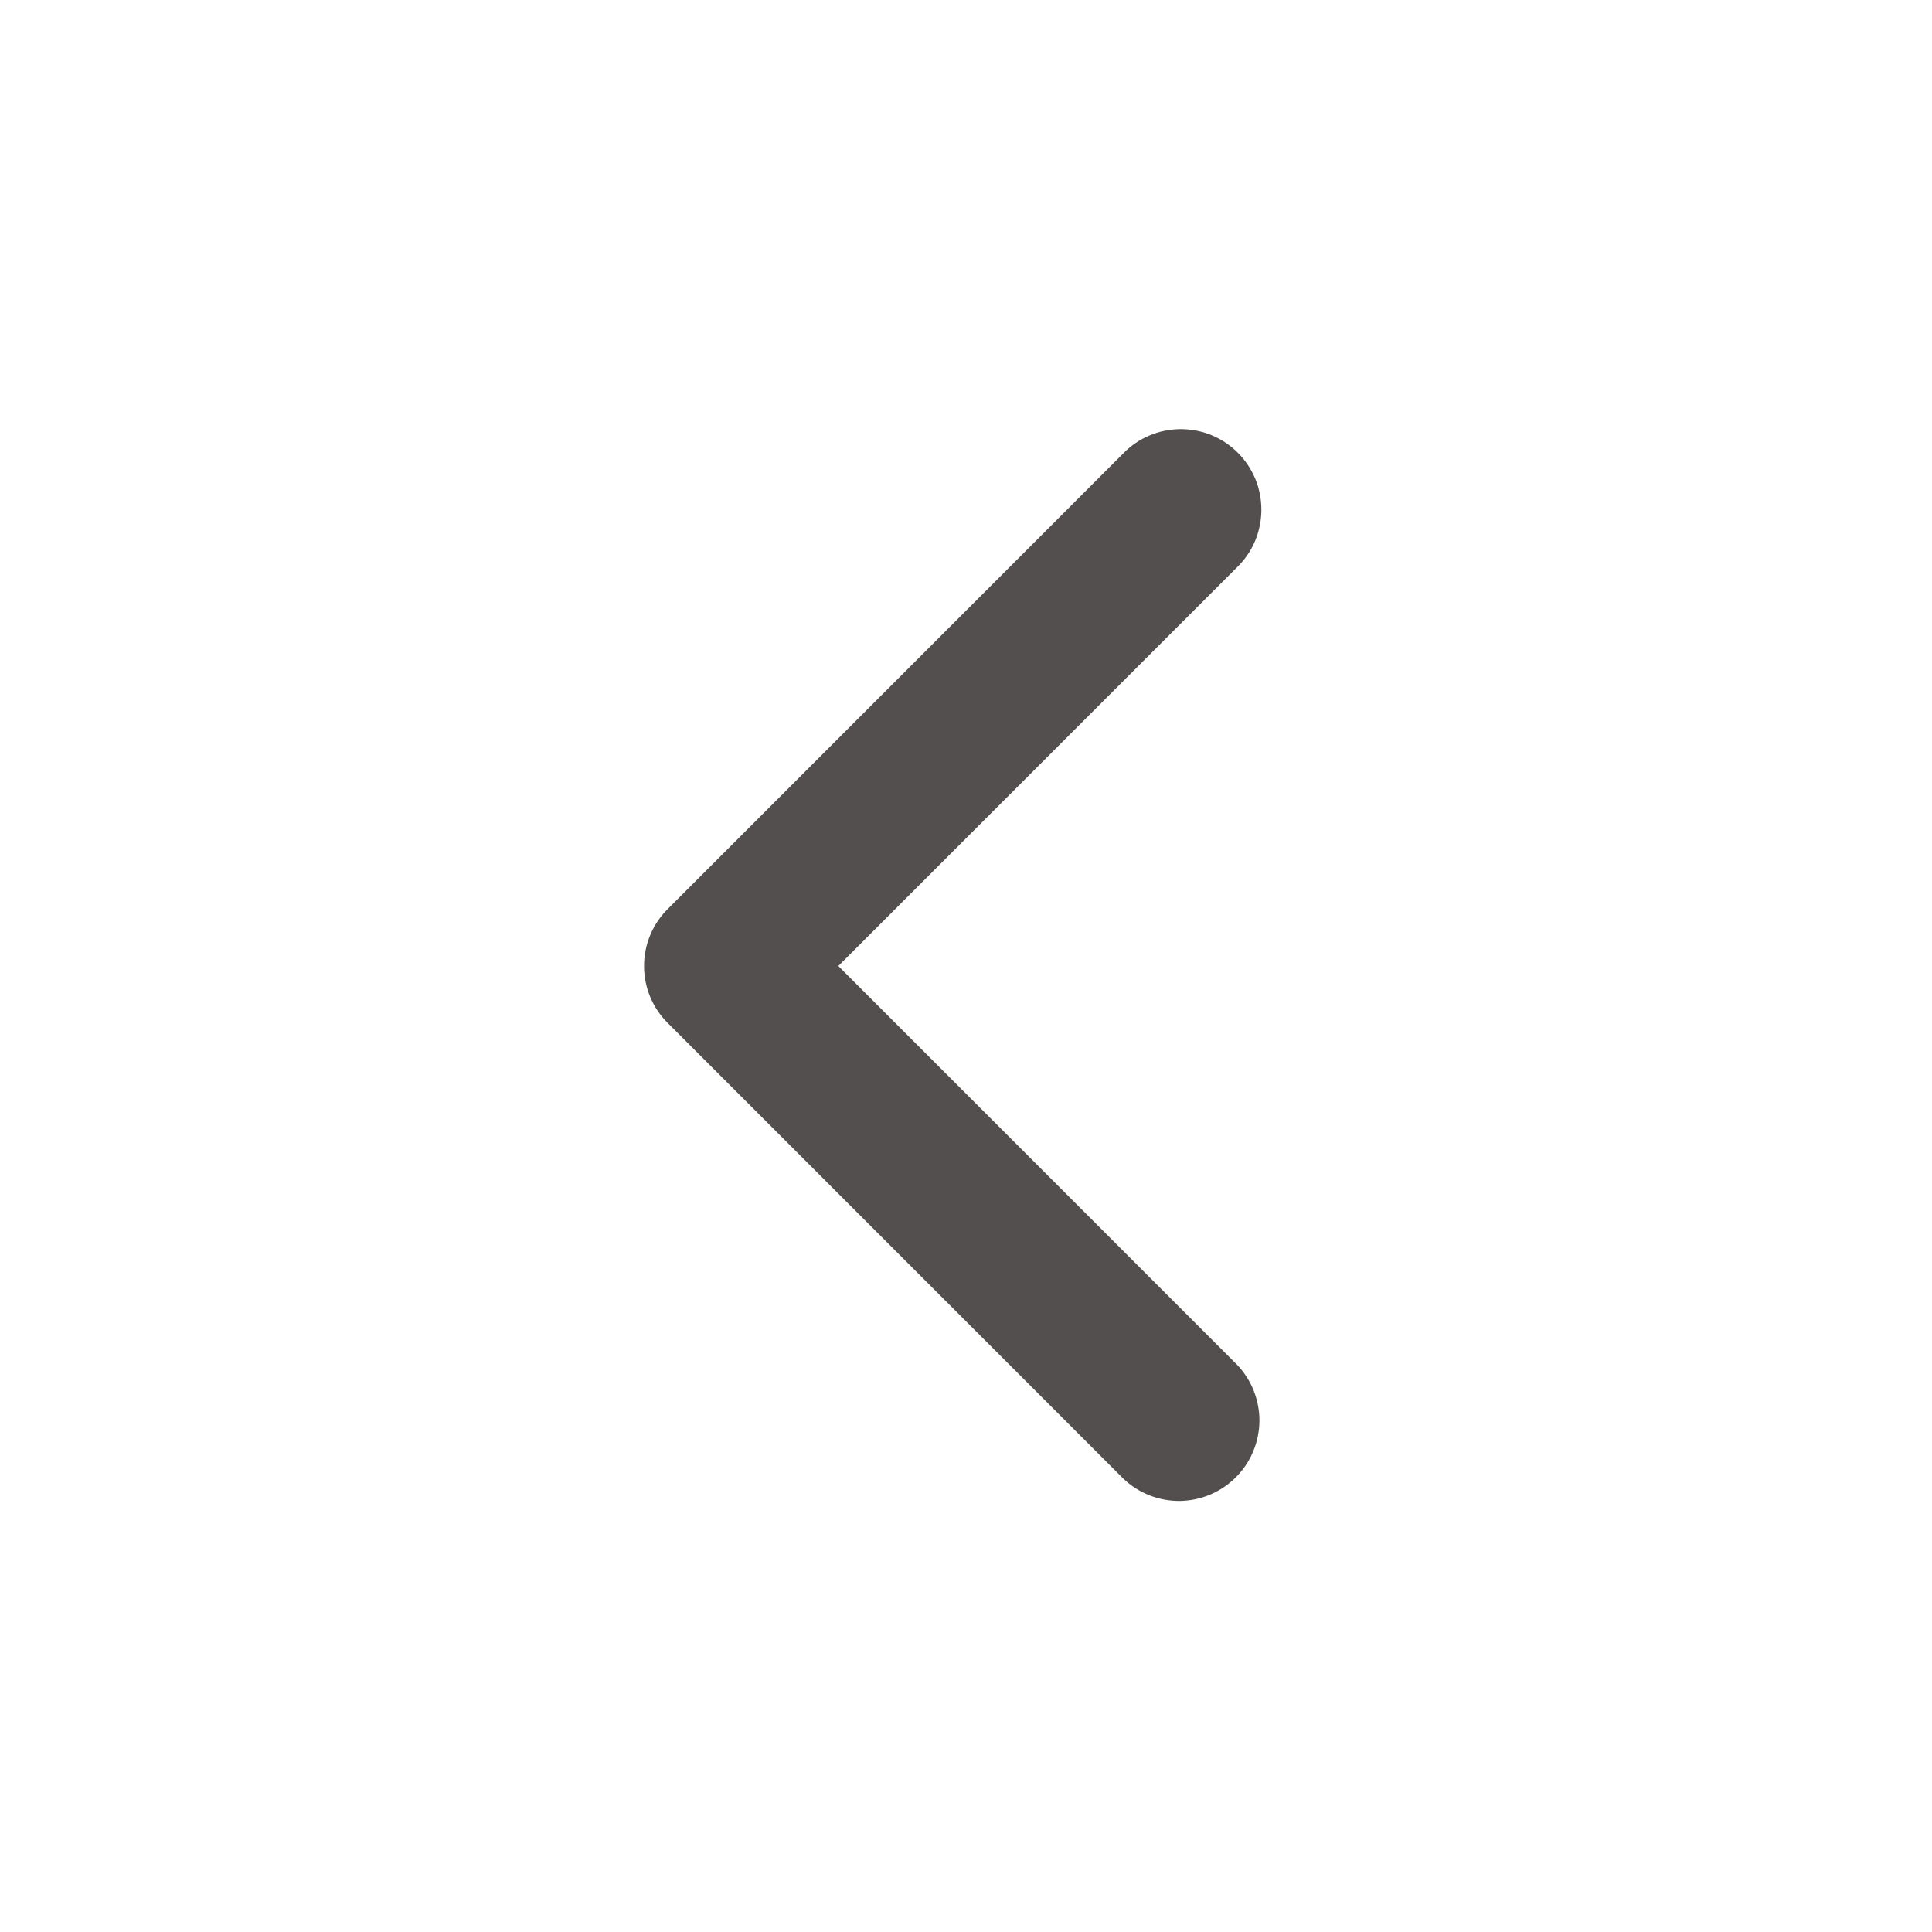 <svg width="25" height="25" viewBox="0 0 25 25" fill="none" xmlns="http://www.w3.org/2000/svg">
<path fill-rule="evenodd" clip-rule="evenodd" d="M8.639 13.236C8.443 13.041 8.334 12.776 8.334 12.5C8.334 12.224 8.443 11.959 8.639 11.764L14.531 5.871C14.627 5.771 14.742 5.692 14.87 5.637C14.996 5.583 15.133 5.554 15.271 5.553C15.41 5.552 15.547 5.578 15.675 5.63C15.803 5.683 15.919 5.76 16.017 5.858C16.115 5.956 16.192 6.072 16.245 6.2C16.297 6.328 16.323 6.465 16.322 6.604C16.321 6.742 16.292 6.879 16.238 7.006C16.183 7.133 16.104 7.248 16.004 7.344L10.848 12.5L16.004 17.656C16.194 17.853 16.299 18.116 16.297 18.389C16.294 18.662 16.185 18.923 15.992 19.116C15.798 19.31 15.537 19.419 15.264 19.422C14.991 19.424 14.728 19.319 14.531 19.129L8.639 13.236Z" fill="#544F4F"/>
</svg>
